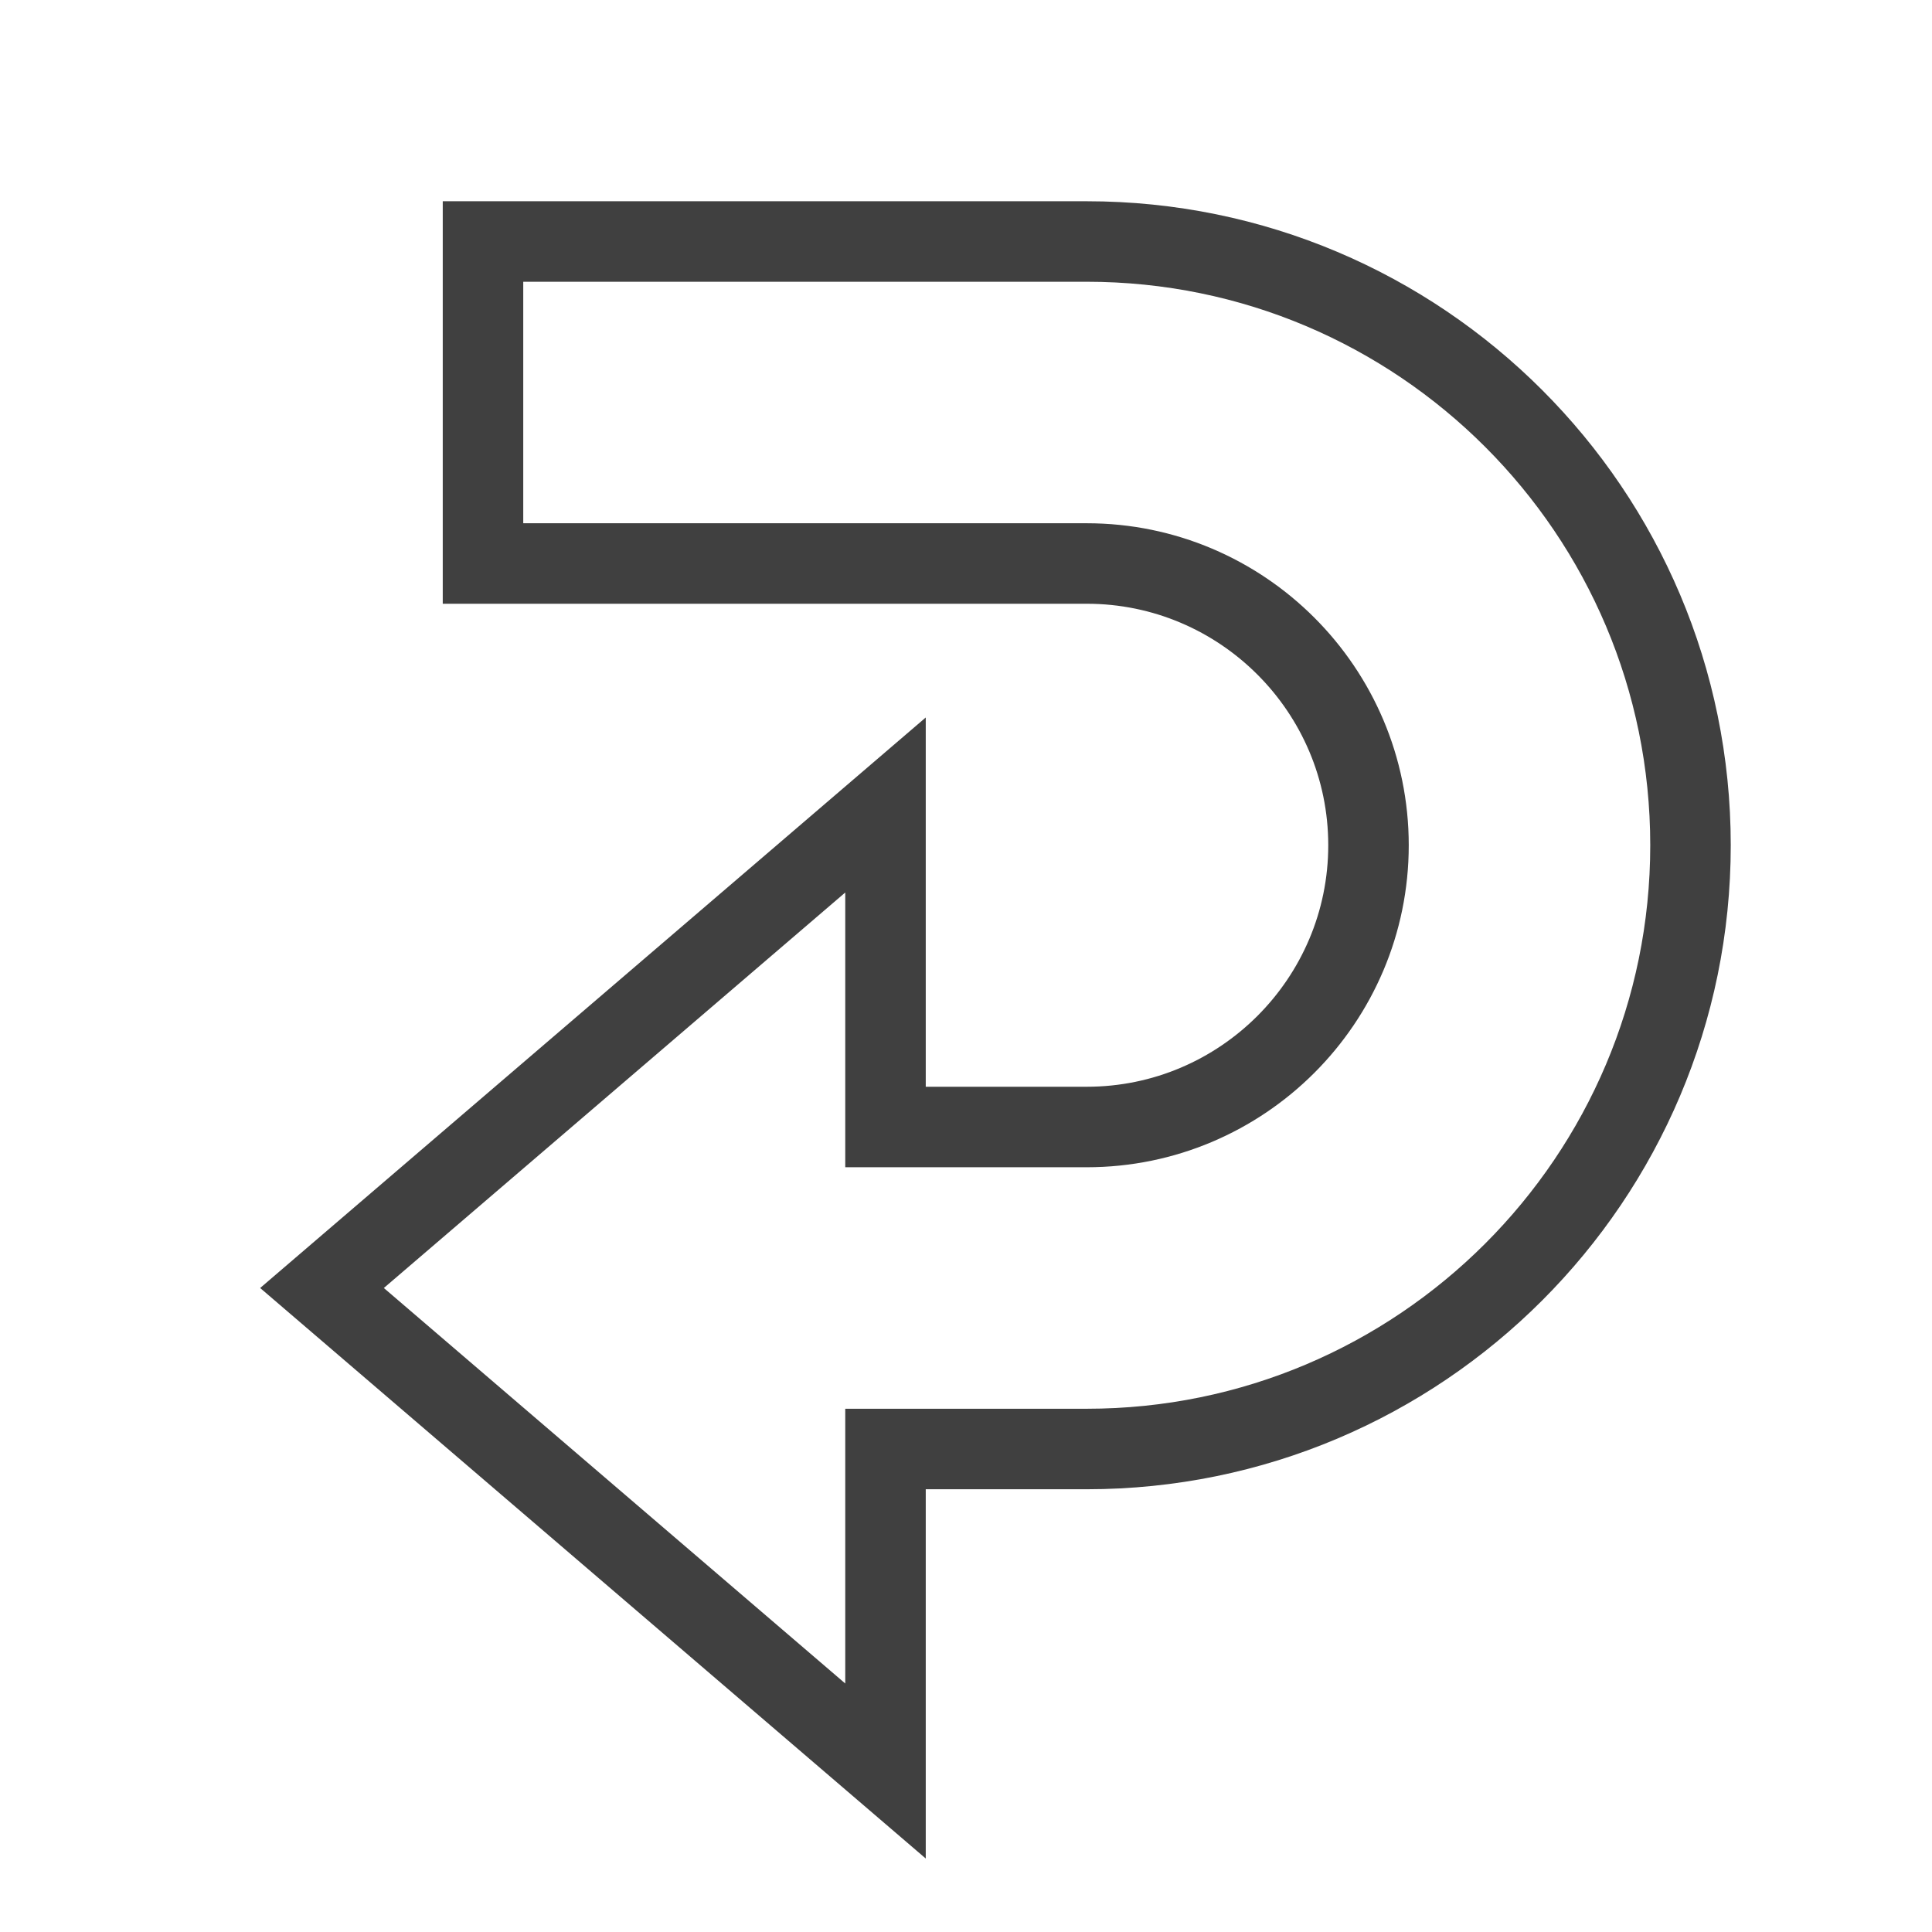 <svg xmlns="http://www.w3.org/2000/svg" id="mdi-arrow-u-left-bottom-bold" viewBox="0 0 24 24"><path fill="none" stroke="#404040" stroke-miterlimit="10" d="M21 10.5C21 14.64 17.64 18 13.5 18H11V22L4 16L11 10V14H13.5C15.43 14 17 12.43 17 10.5S15.43 7 13.5 7H6V3H13.5C17.64 3 21 6.36 21 10.5Z"/></svg>